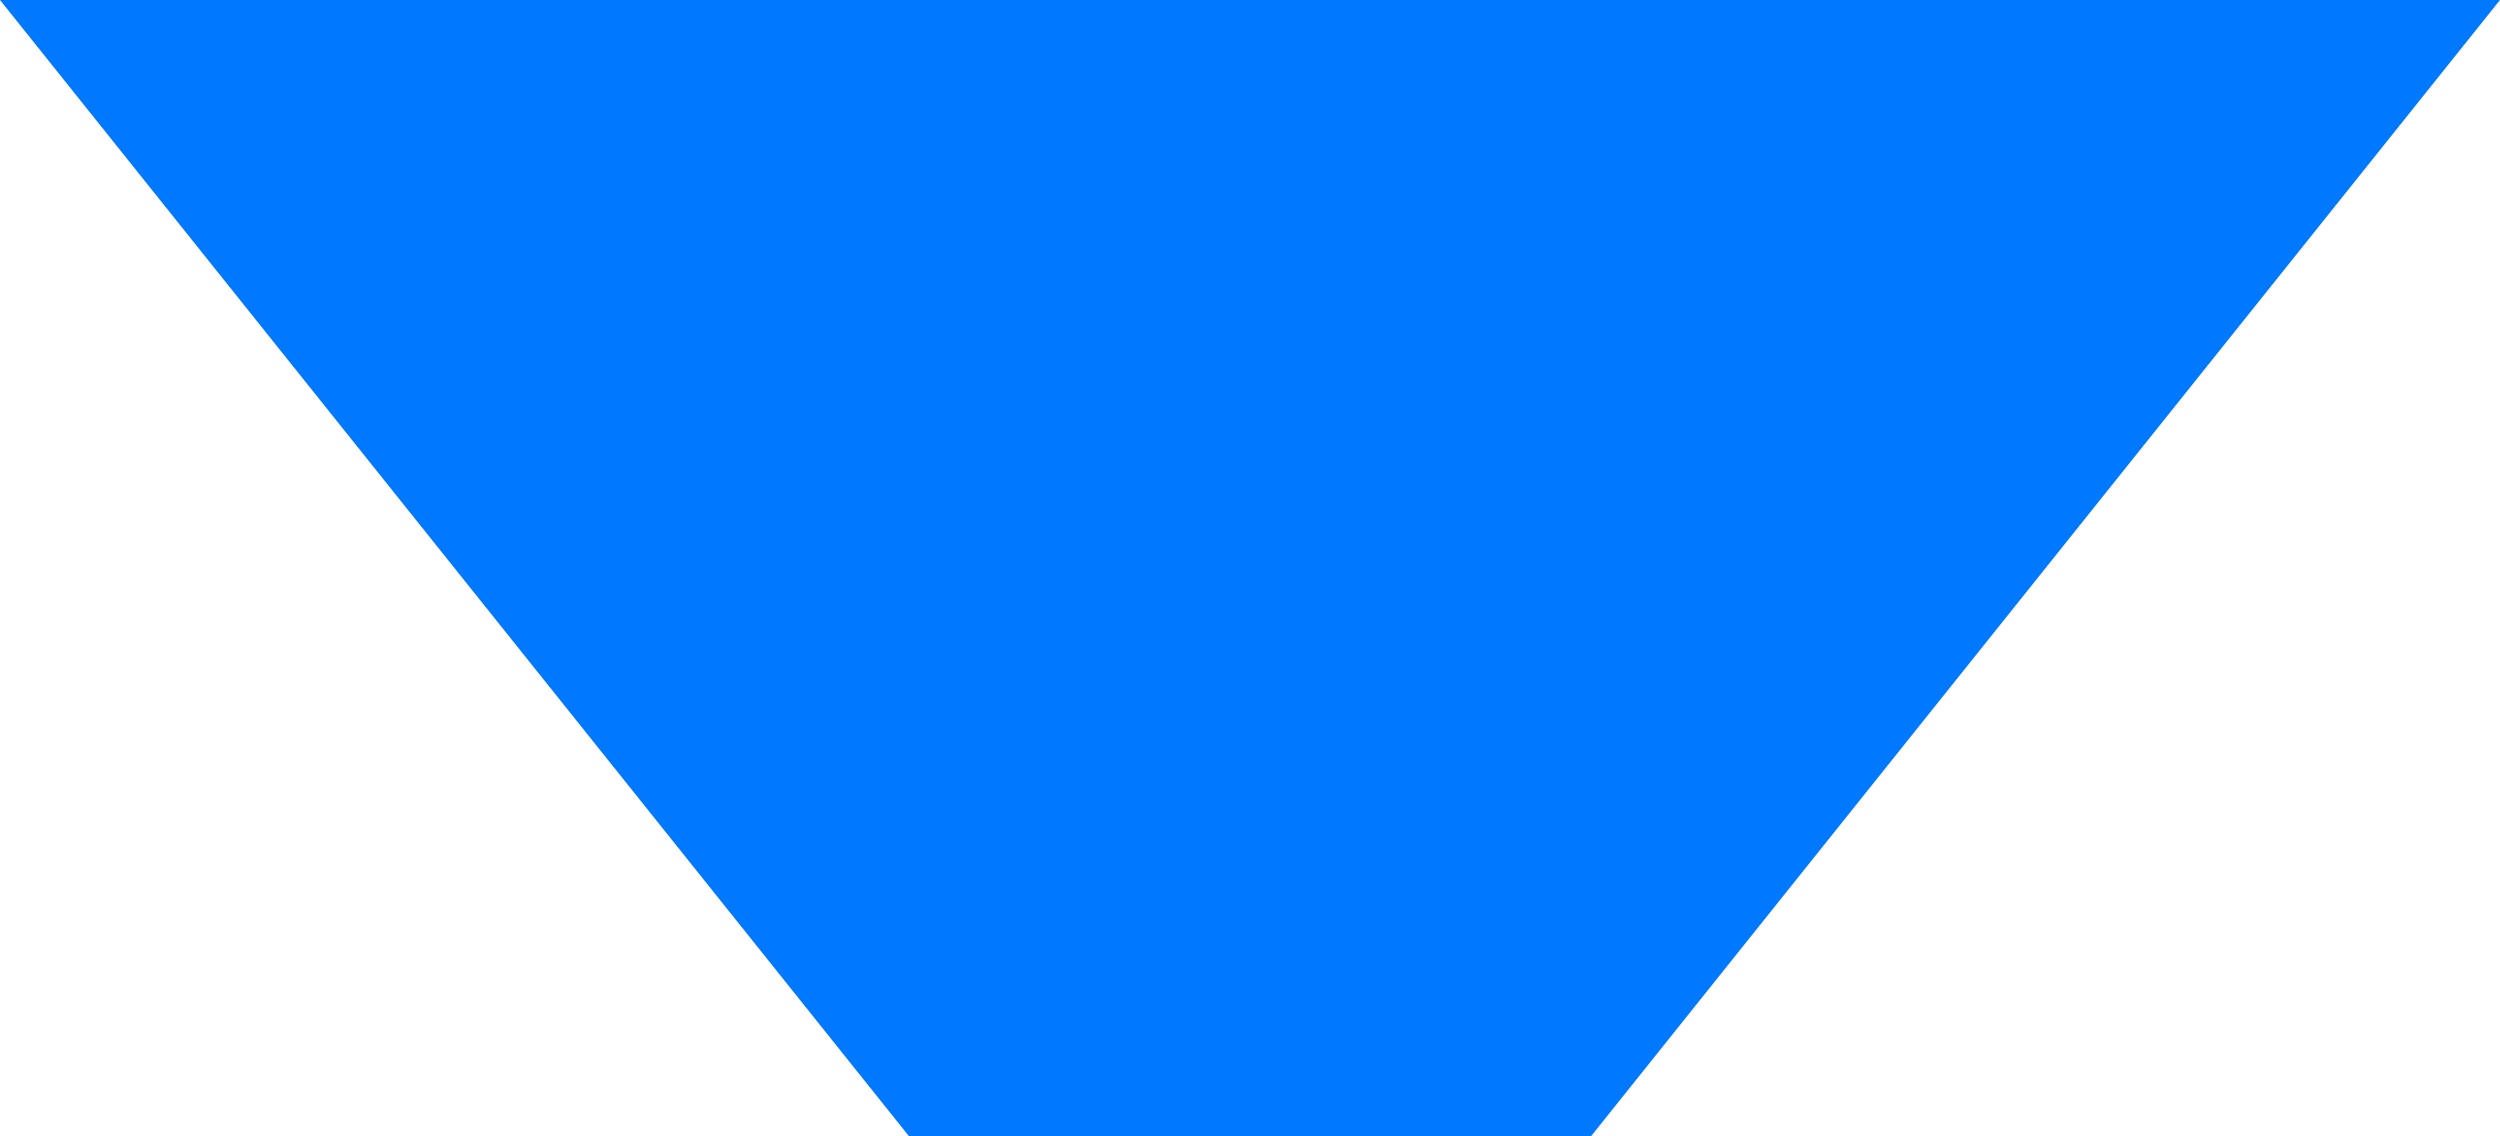 ﻿<?xml version="1.0" encoding="utf-8"?>
<svg version="1.1" xmlns:xlink="http://www.w3.org/1999/xlink" width="22px" height="10px" xmlns="http://www.w3.org/2000/svg">
  <g transform="matrix(1 0 0 1 -888 -121 )">
    <path d="M 22 0  L 14 10  L 8 10  L 0 0  L 22 0  Z " fill-rule="nonzero" fill="#0079fe" stroke="none" transform="matrix(1 0 0 1 888 121 )" />
  </g>
</svg>